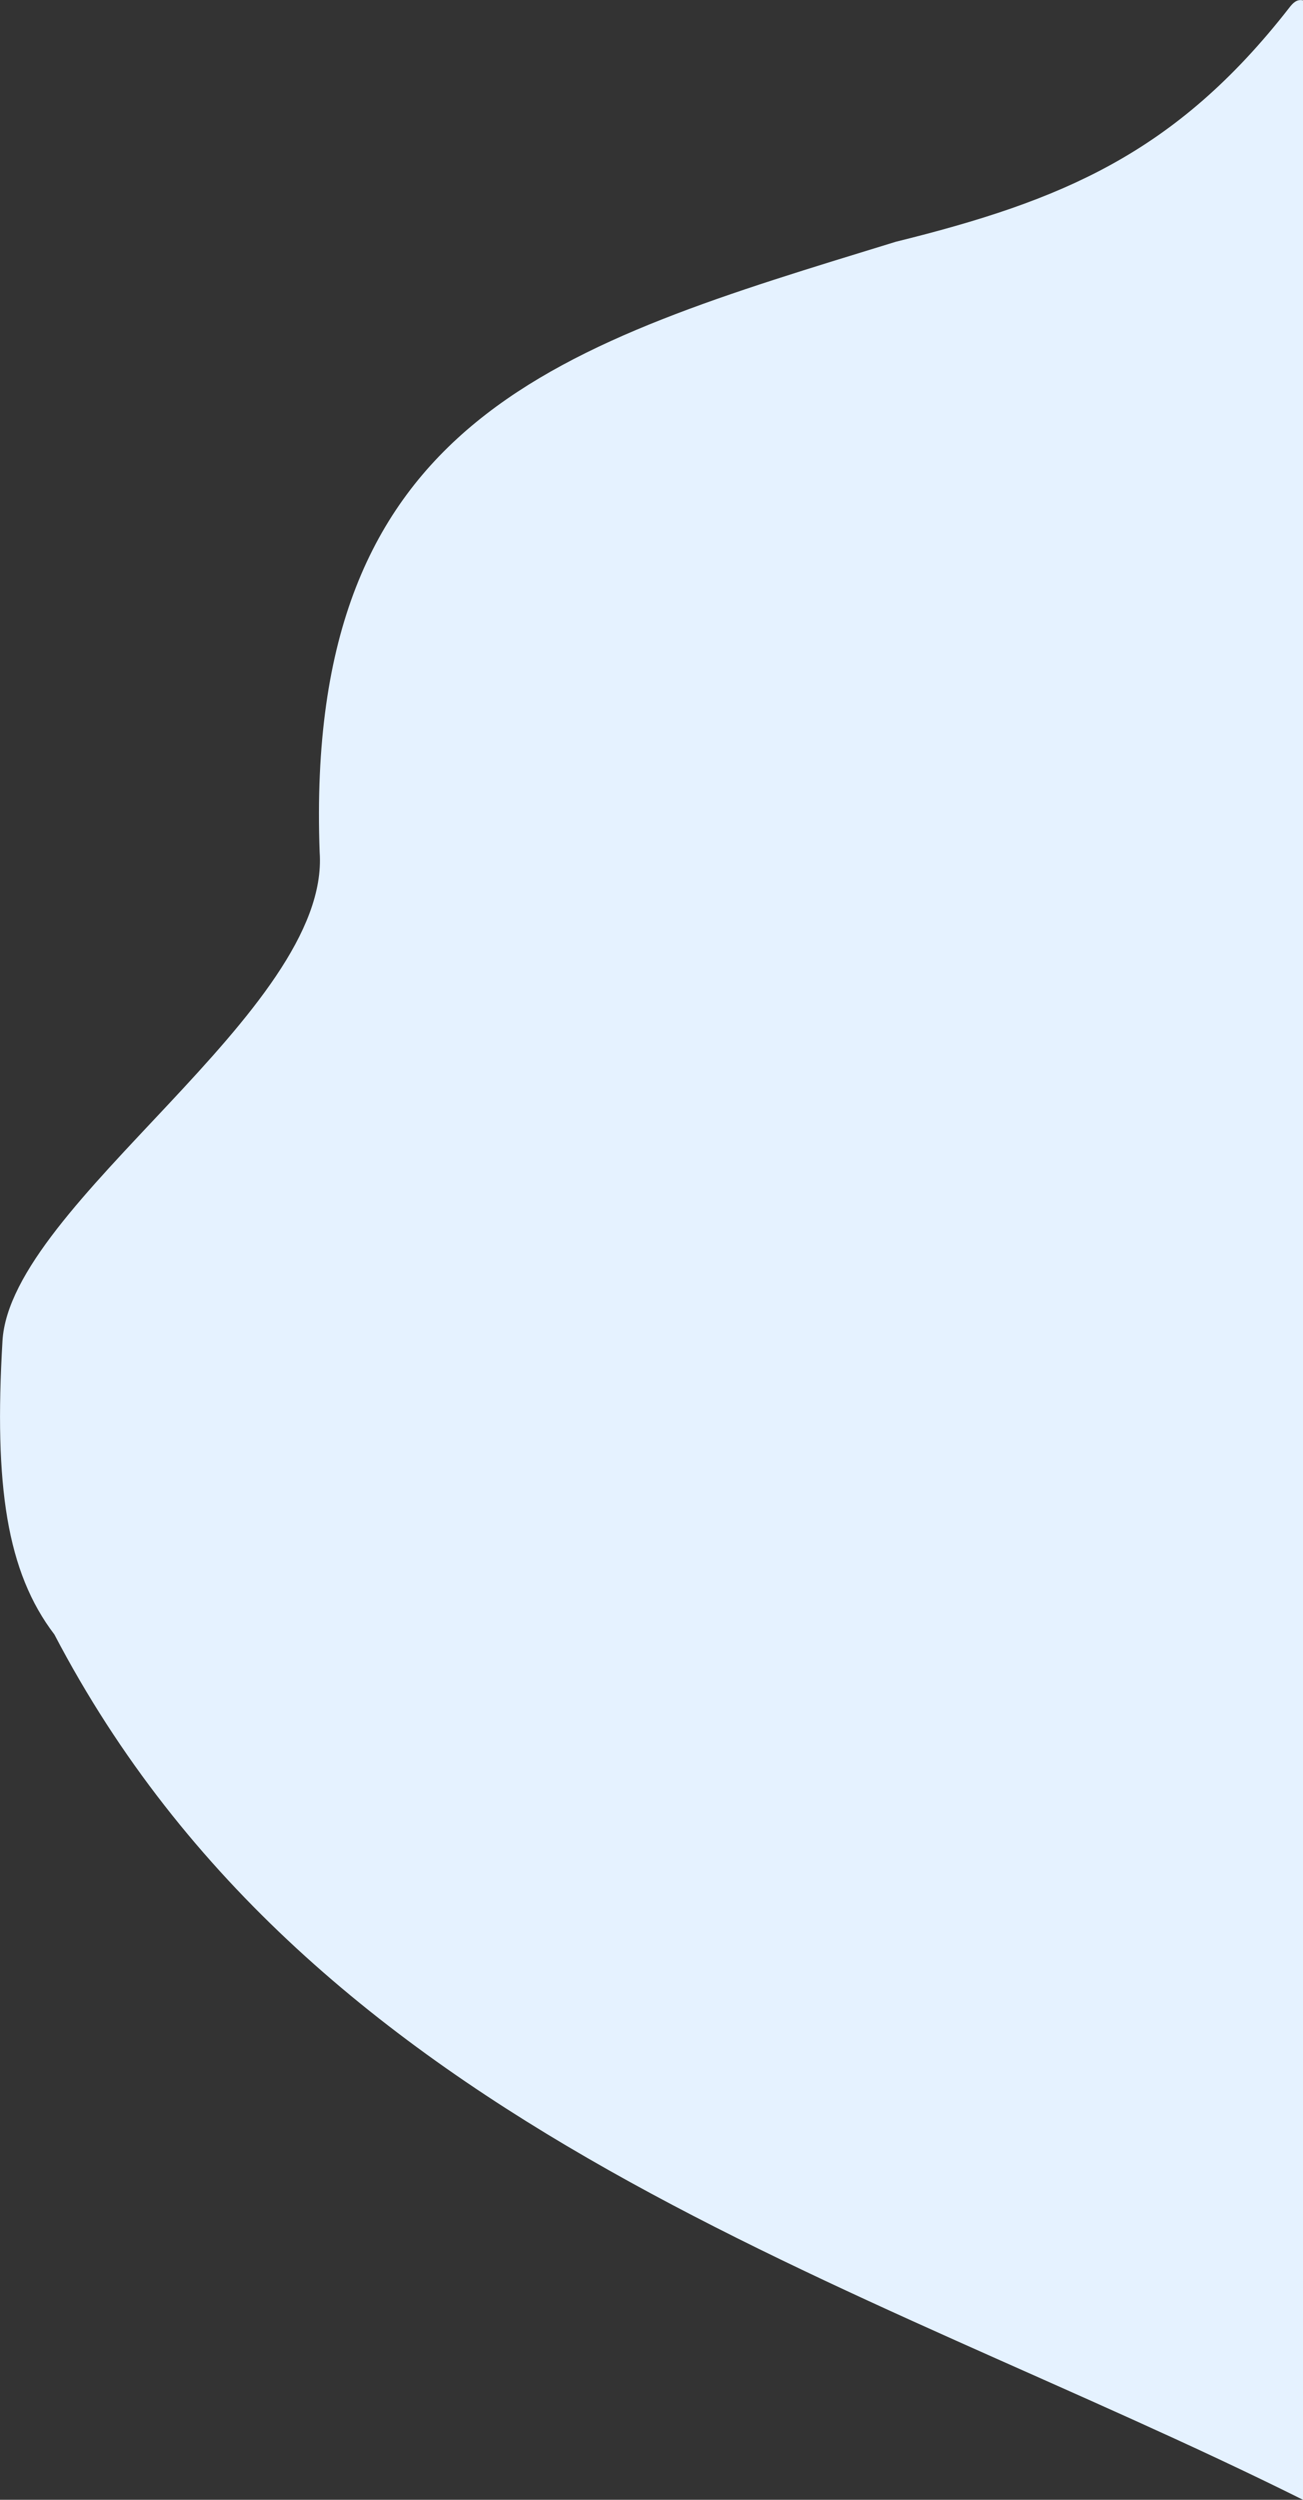 <?xml version="1.0" encoding="utf-8"?>
<!-- Generator: Adobe Illustrator 26.0.1, SVG Export Plug-In . SVG Version: 6.00 Build 0)  -->
<svg version="1.1" id="Layer_1" xmlns="http://www.w3.org/2000/svg" xmlns:xlink="http://www.w3.org/1999/xlink" x="0px" y="0px"
	 viewBox="0 0 368.9 707.2" style="enable-background:new 0 0 368.9 707.2;" xml:space="preserve">
<rect x="0" y="0" width="368.9" height="707.2" fill="#333333" stroke="none"/>
<style type="text/css">
	.st0{fill:#E5F2FF;}
</style>
<path class="st0" d="M365,2.2c-32.2,41.3-64.5,54.6-111.4,66.2C158.9,97.5,86,117.7,90.5,241.1c3.2,44.8-87.6,99.4-89.8,138.3
	c-2.4,40.9,1.2,65.3,14.7,83C89,603.1,242.6,644.3,368.9,707.2c0-235.7,0-471.4,0-707.1C367.1-0.3,366,0.9,365,2.2z"/>
</svg>
